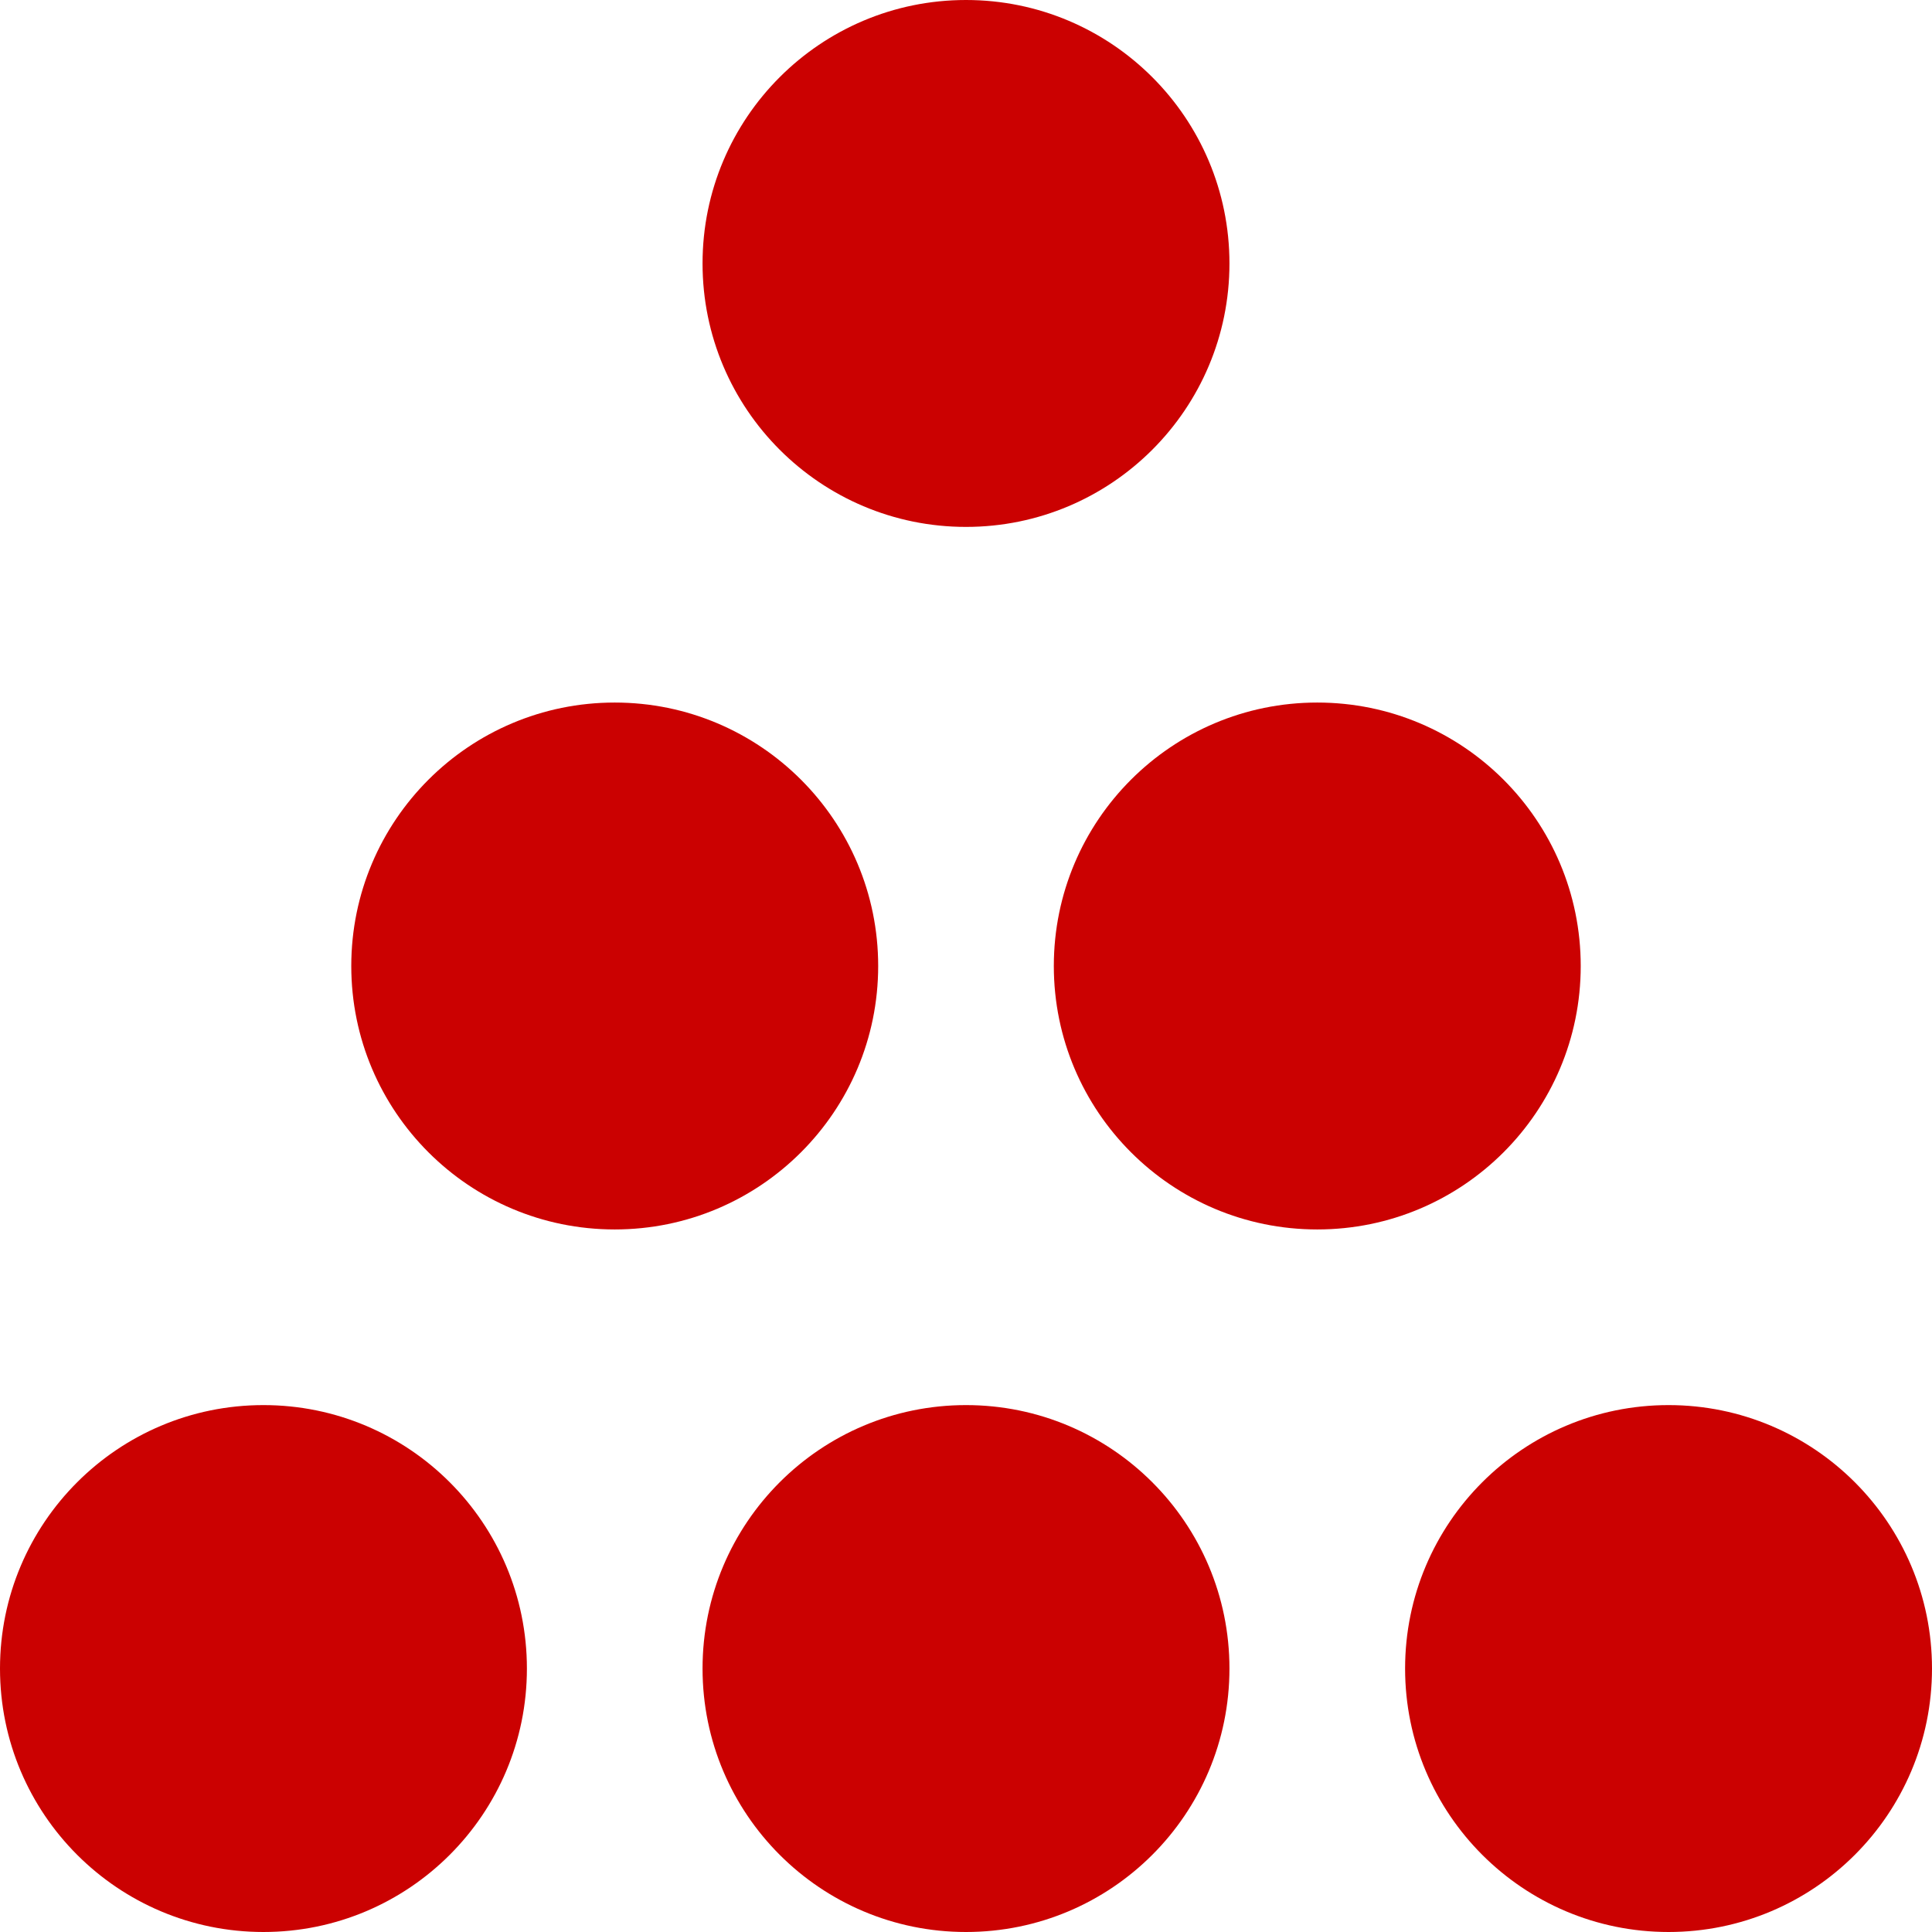 <svg xmlns="http://www.w3.org/2000/svg" version="1.1" xmlns:xlink="http://www.w3.org/1999/xlink" xmlns:svgjs="http://svgjs.com/svgjs" width="44" height="44"><svg width="44" height="44" viewBox="0 0 44 44" fill="none" xmlns="http://www.w3.org/2000/svg">
<circle cx="6" cy="38" r="6" fill="#CB0101"></circle>
<circle cx="22" cy="38" r="6" fill="#CB0101"></circle>
<circle cx="38" cy="38" r="6" fill="#CB0101"></circle>
<circle cx="14" cy="22" r="6" fill="#CB0101"></circle>
<circle cx="30" cy="22" r="6" fill="#CB0101"></circle>
<circle cx="22" cy="6" r="6" fill="#CB0101"></circle>
</svg><style>@media (prefers-color-scheme: light) { :root { filter: none; } }
</style></svg>